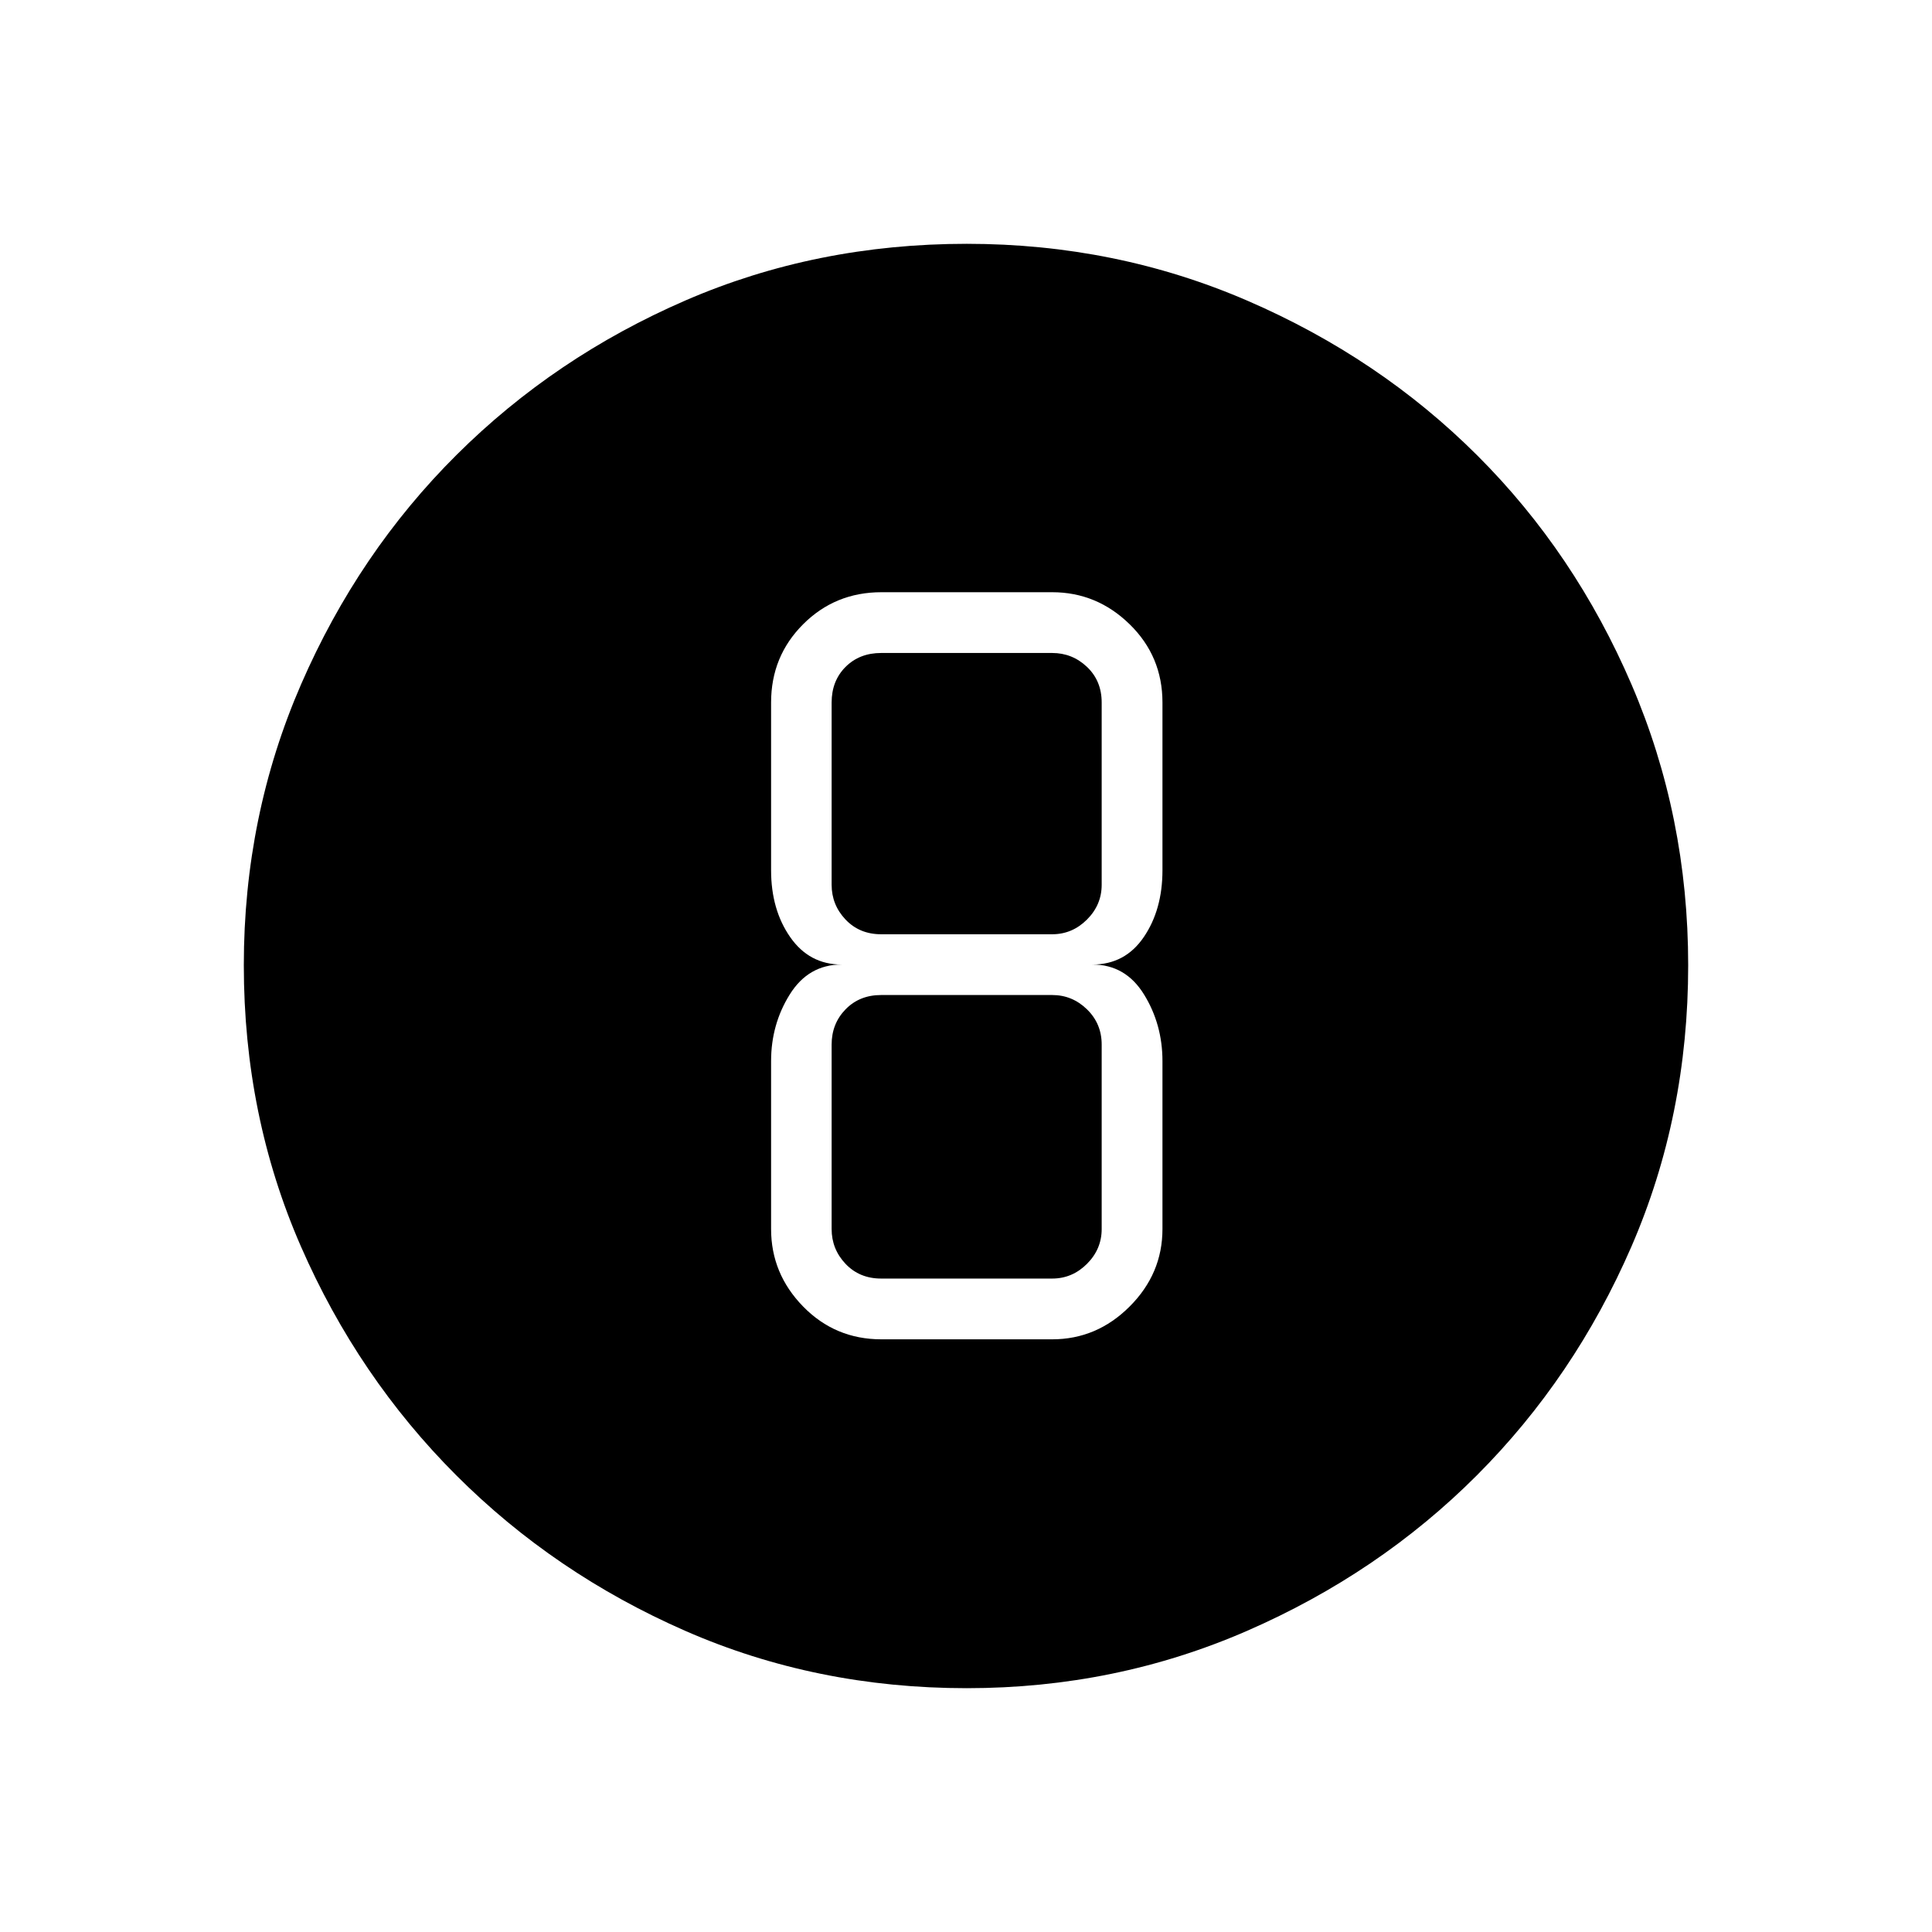 <svg xmlns="http://www.w3.org/2000/svg" height="48" viewBox="0 -960 960 960" width="48"><path d="M480.38-121.15q-74.83 0-139.84-28.47-65-28.47-113.83-77.31t-77.19-113.73q-28.37-64.89-28.37-139.73 0-74.14 28.47-139.61 28.47-65.46 77.31-114.04 48.84-48.58 113.73-76.69 64.89-28.12 139.73-28.12 74.14 0 139.61 28.34 65.48 28.34 114.05 76.81 48.57 48.47 76.68 113.9 28.12 65.44 28.12 139.42 0 74.83-28.22 139.84-28.22 65-76.81 113.65-48.59 48.64-114.02 77.19-65.44 28.55-139.42 28.55ZM437.96-294.5h84.85q22.2 0 38.5-16.3 16.31-16.3 16.31-38.51v-83.42q0-18.29-9.17-33.14-9.17-14.86-25.64-14.86 16.24 0 25.52-13.63 9.29-13.63 9.29-33.22v-83.34q0-22.98-16.31-38.89-16.3-15.92-38.5-15.92h-84.85q-22.97 0-38.89 15.92-15.92 15.91-15.92 38.89v83.34q0 19.59 9.49 33.22 9.48 13.63 25.55 13.63-16.47 0-25.75 14.85-9.29 14.86-9.29 33.15v83.42q0 22.21 15.92 38.51 15.92 16.3 38.89 16.3Zm-.11-341.04h84.96q10 0 17.31 6.92 7.3 6.93 7.3 17.7v90.54q0 10-7.3 17.3-7.31 7.31-17.31 7.31h-84.96q-10.77 0-17.7-7.31-6.92-7.3-6.92-17.3v-90.54q0-10.77 6.92-17.7 6.93-6.92 17.7-6.92Zm0 310.85q-10.77 0-17.7-7.31-6.92-7.31-6.92-17.31v-91.65q0-10.39 6.92-17.5 6.93-7.12 17.7-7.12h84.96q10 0 17.31 7.12 7.3 7.11 7.3 17.5v91.65q0 10-7.3 17.31-7.31 7.31-17.31 7.31h-84.96Z"/></svg>